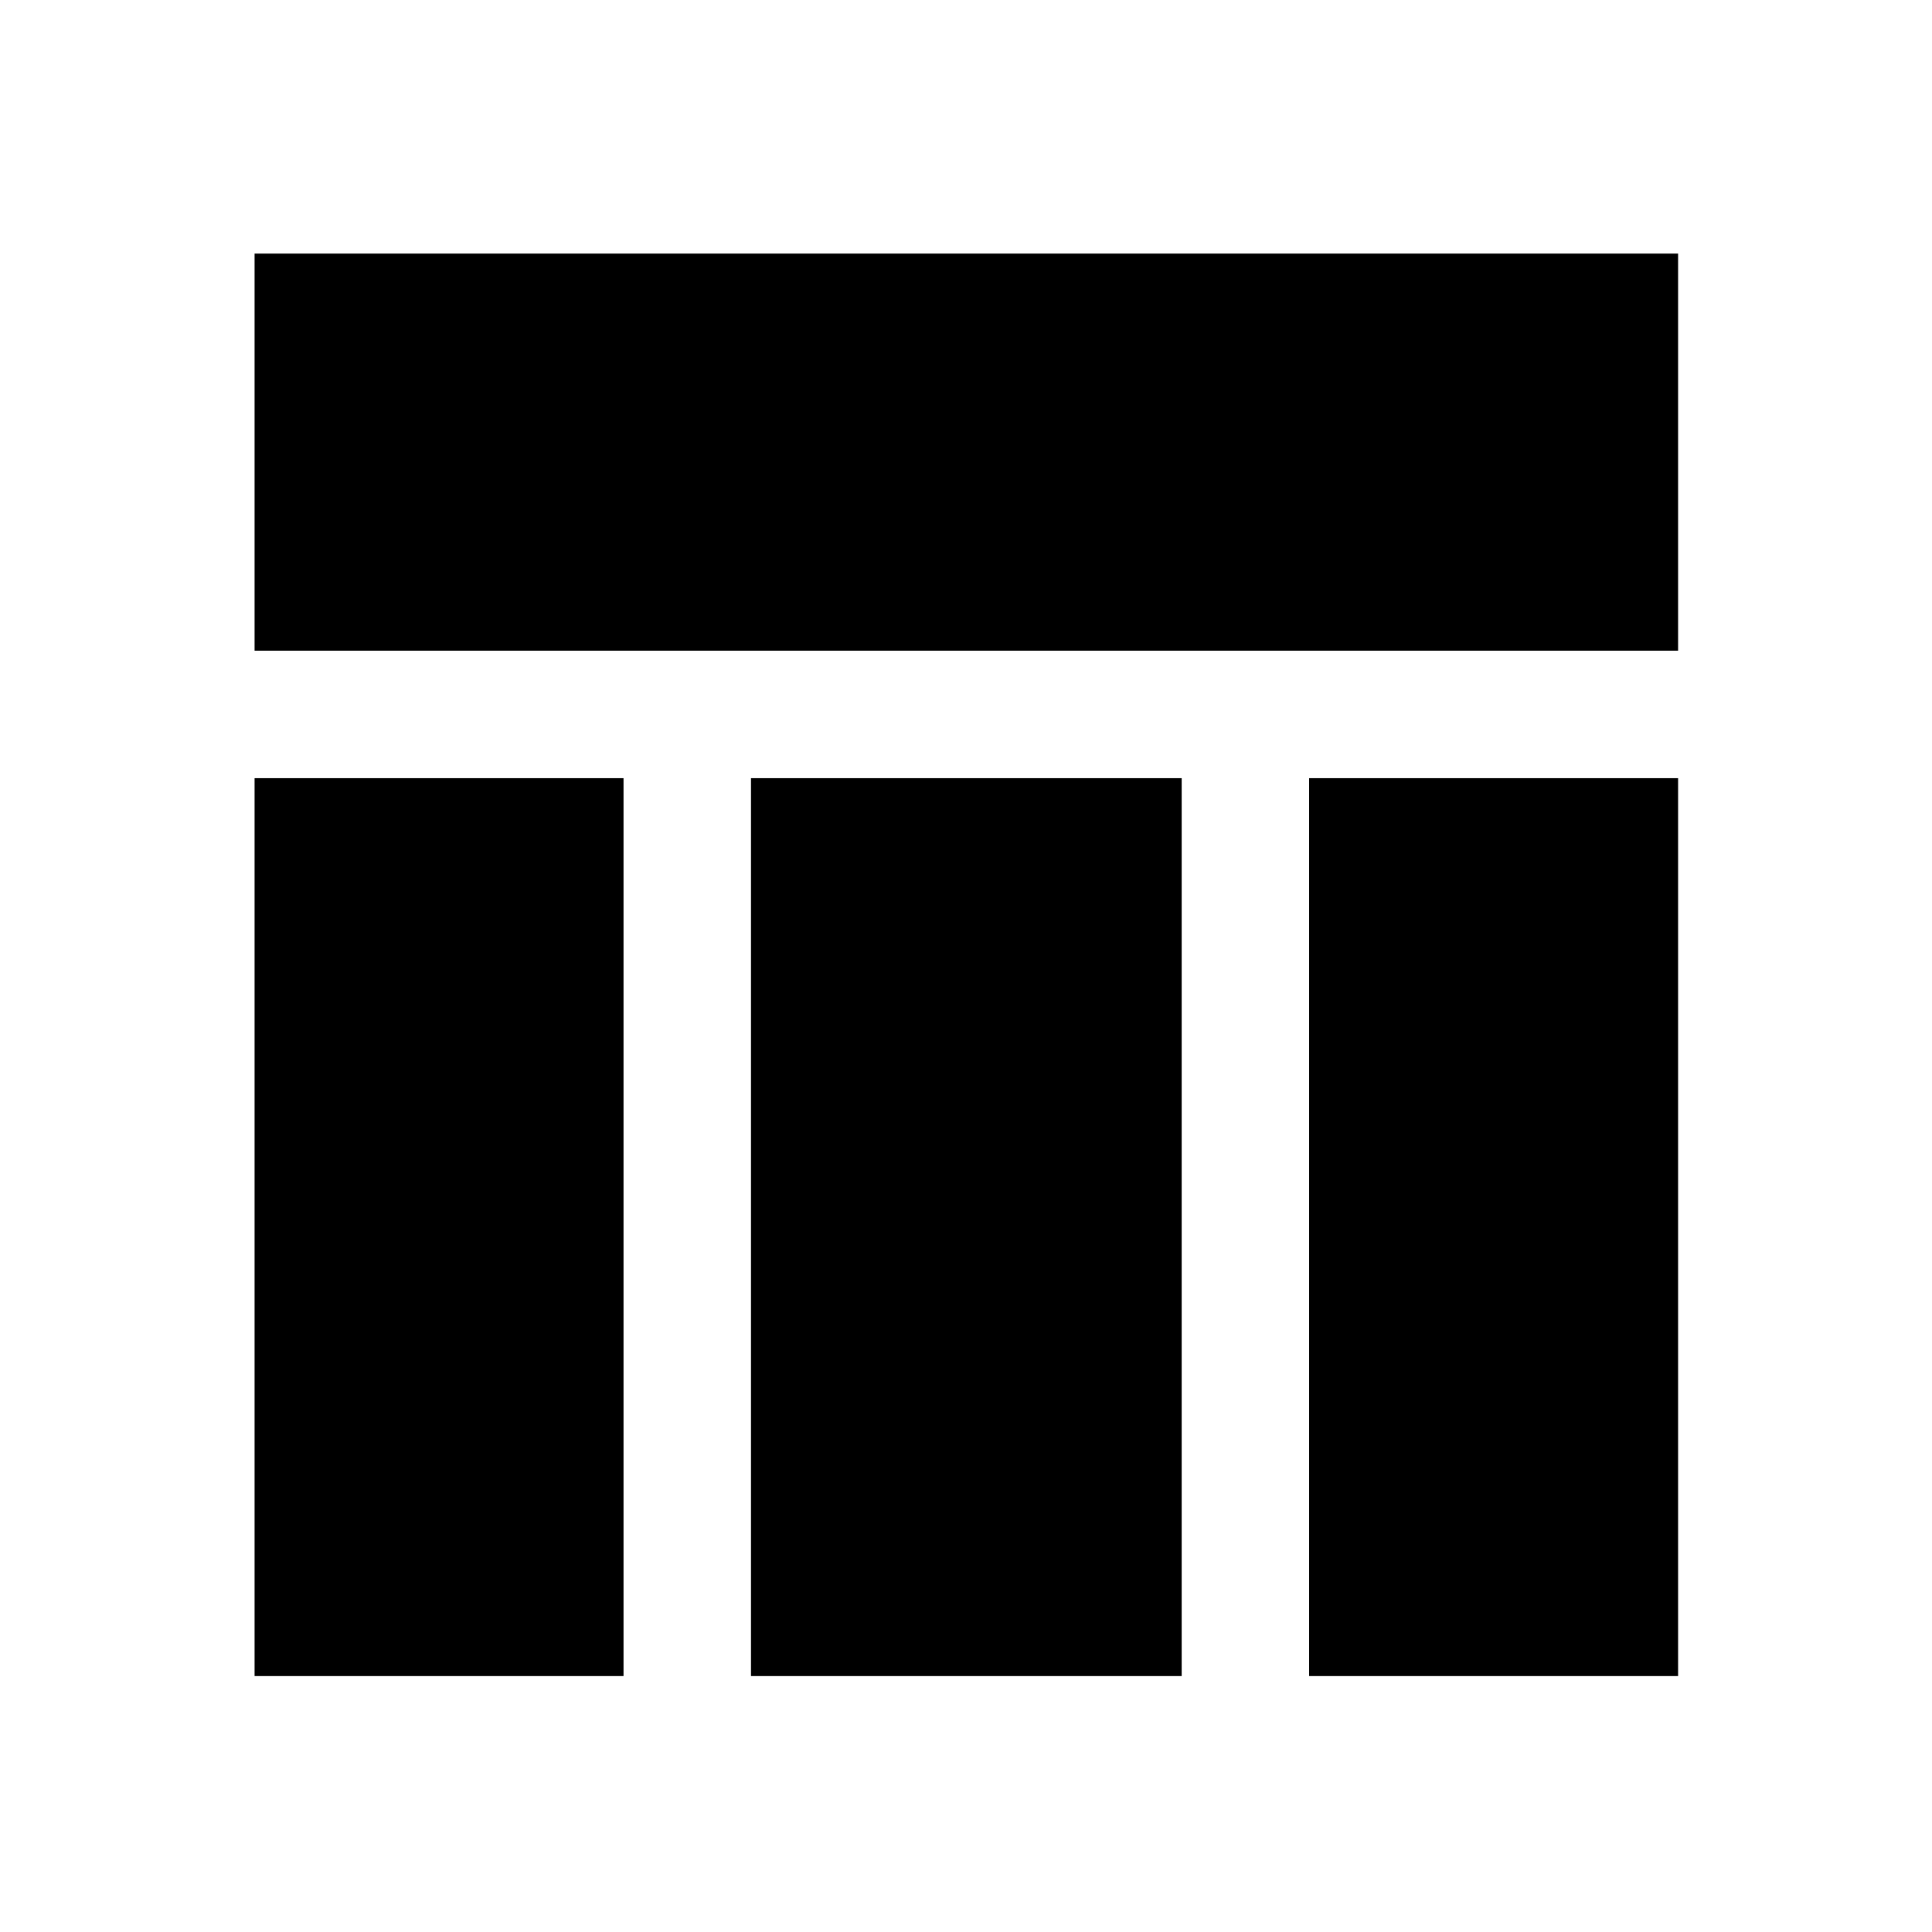<svg xmlns="http://www.w3.org/2000/svg" height="40" viewBox="0 -960 960 960" width="40"><path d="M126.5-636.67V-834h707.33v197.33H126.5Zm0 509.5v-446.16h183.33v446.16H126.5Zm524 0v-446.16h183.33v446.16H650.5Zm-277.33 0v-446.16h214v446.16h-214Z"/></svg>